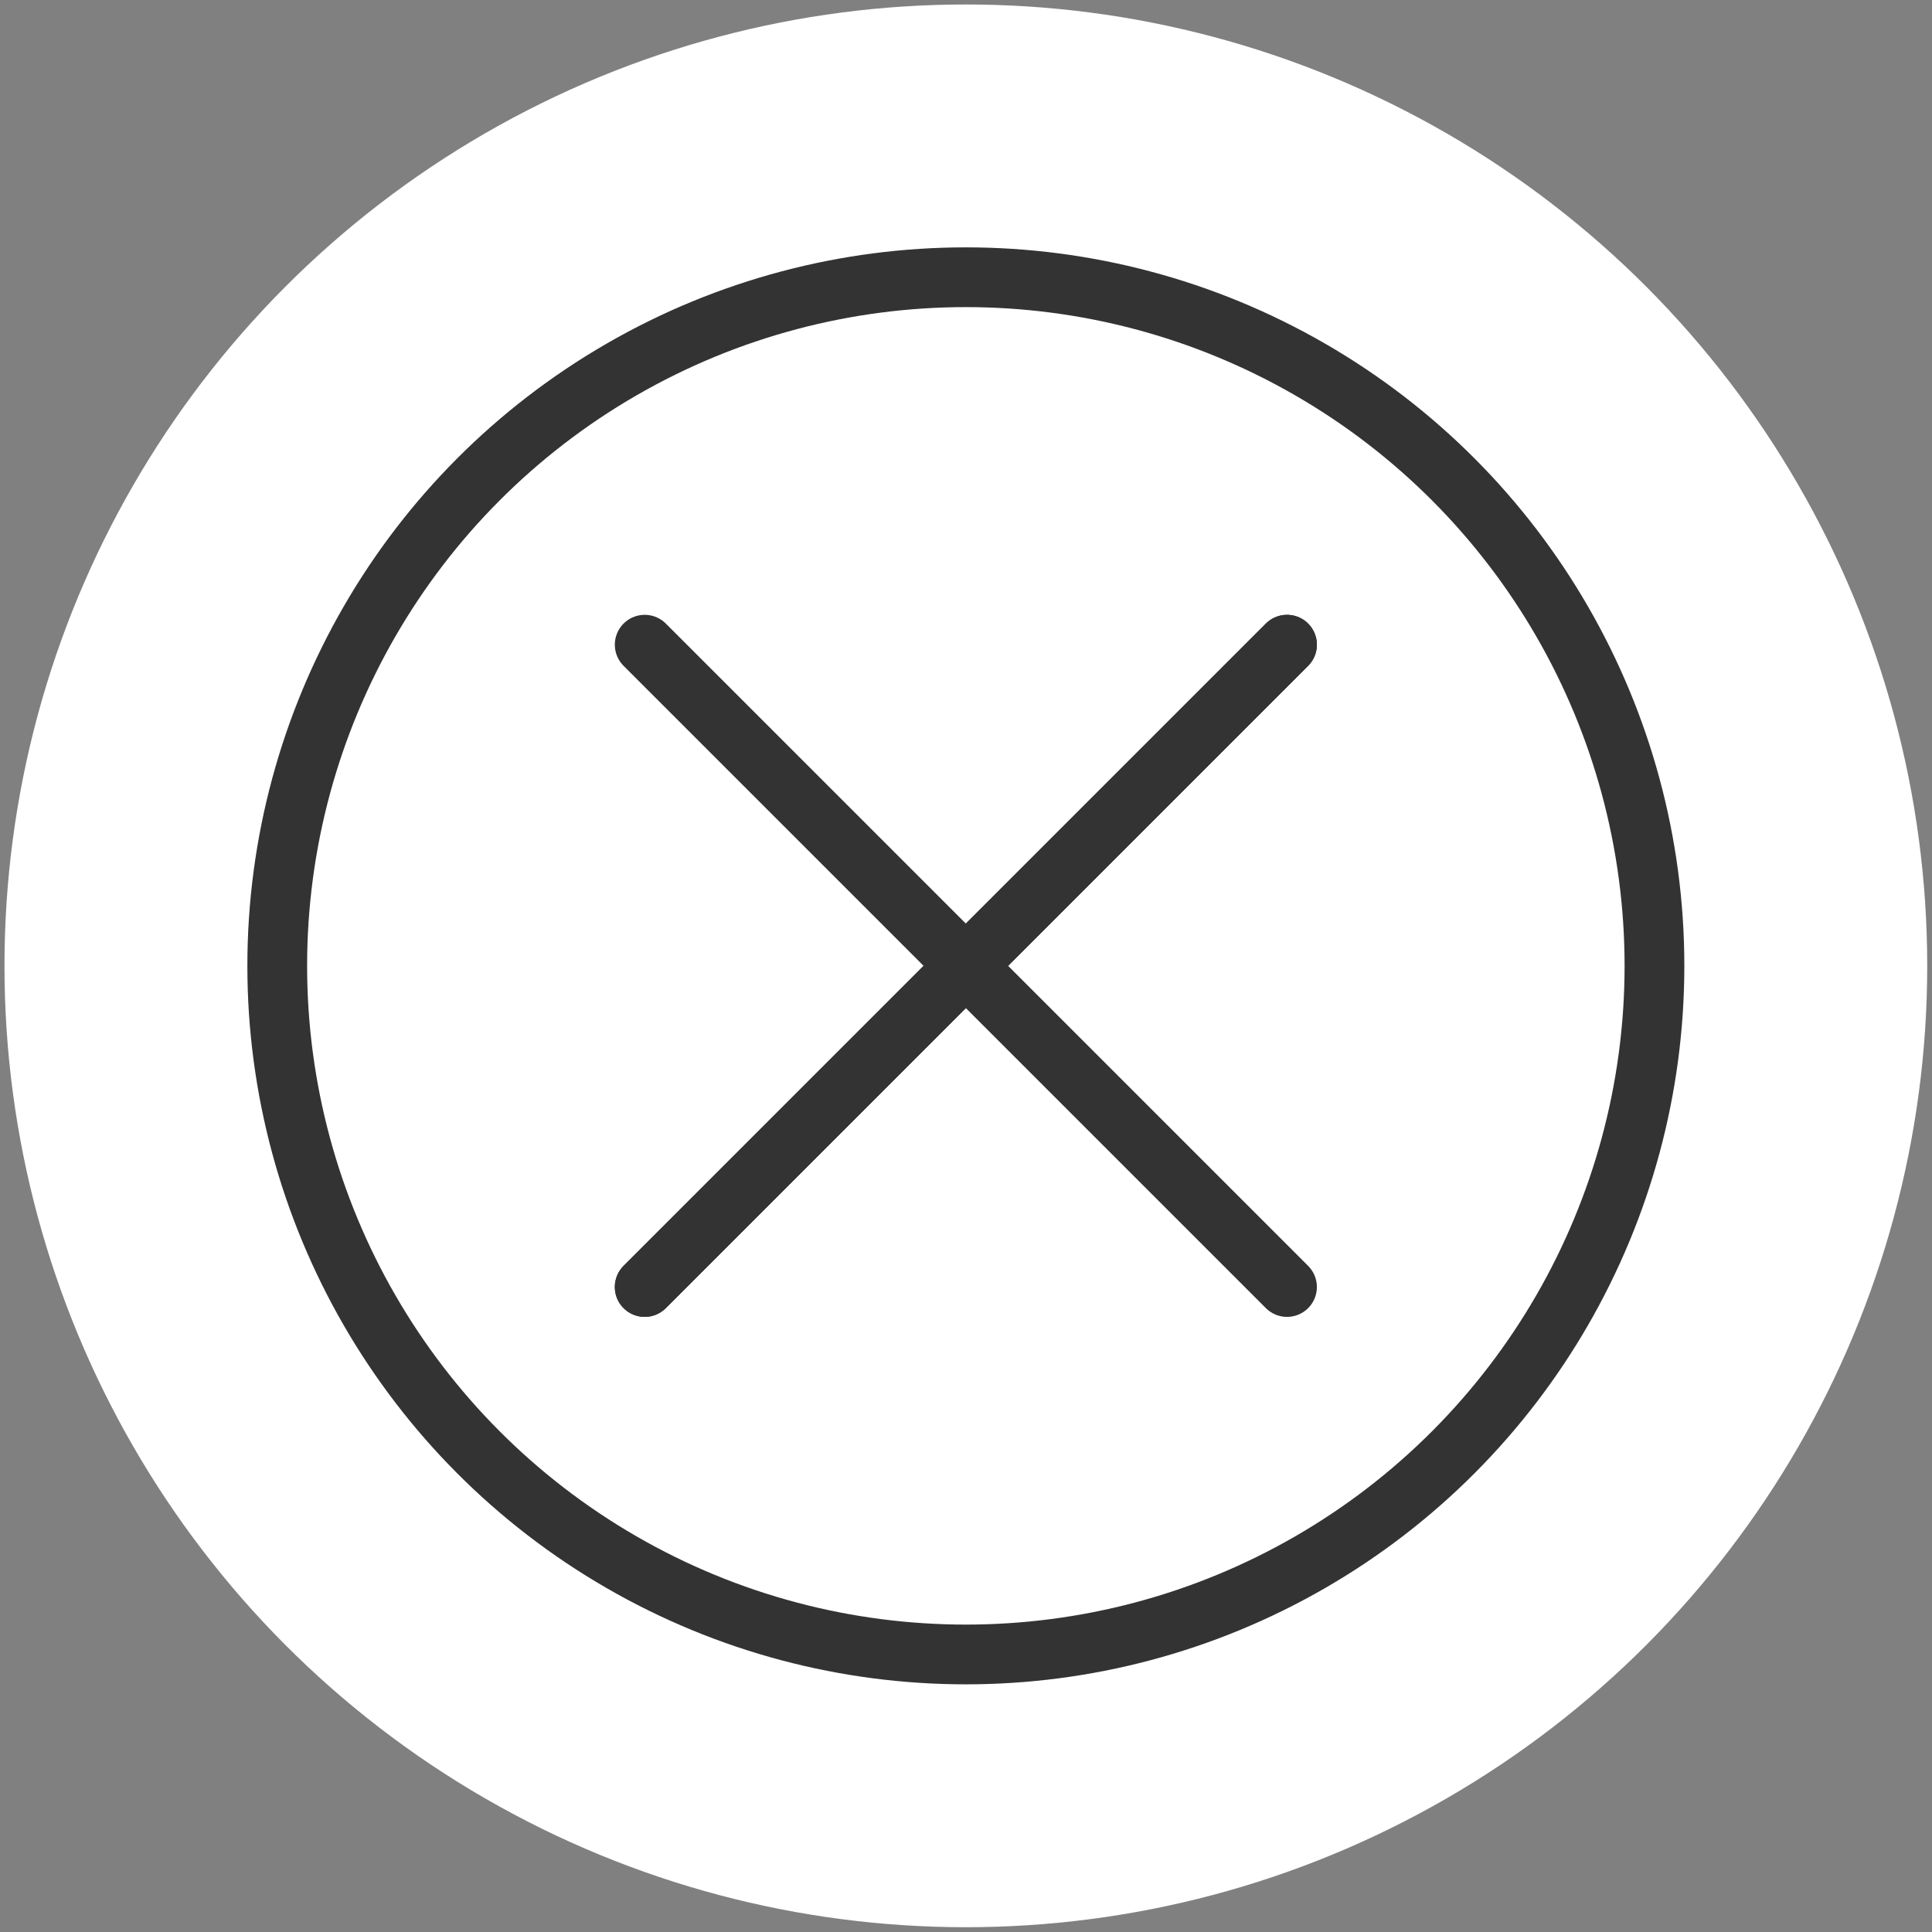 <svg id="Layer_1" data-name="Layer 1" xmlns="http://www.w3.org/2000/svg" viewBox="0 0 64.67 64.67"><rect x="0" y="0" width="64.67" height="64.67" fill="#808080" stroke="none"/><defs><style>.cls-1{fill:#fff;}.cls-2,.cls-3{fill:none;stroke:#333;stroke-miterlimit:10;stroke-width:2px;}.cls-3{stroke-linecap:round;}</style></defs><circle class="cls-1" cx="32.33" cy="32.33" r="32.18"/><circle class="cls-2" cx="32.33" cy="32.33" r="23.05"/><line class="cls-3" x1="21.58" y1="43.08" x2="43.08" y2="21.58"/><line class="cls-3" x1="21.58" y1="43.08" x2="43.08" y2="21.58"/><line class="cls-3" x1="21.58" y1="21.58" x2="43.08" y2="43.08"/></svg>